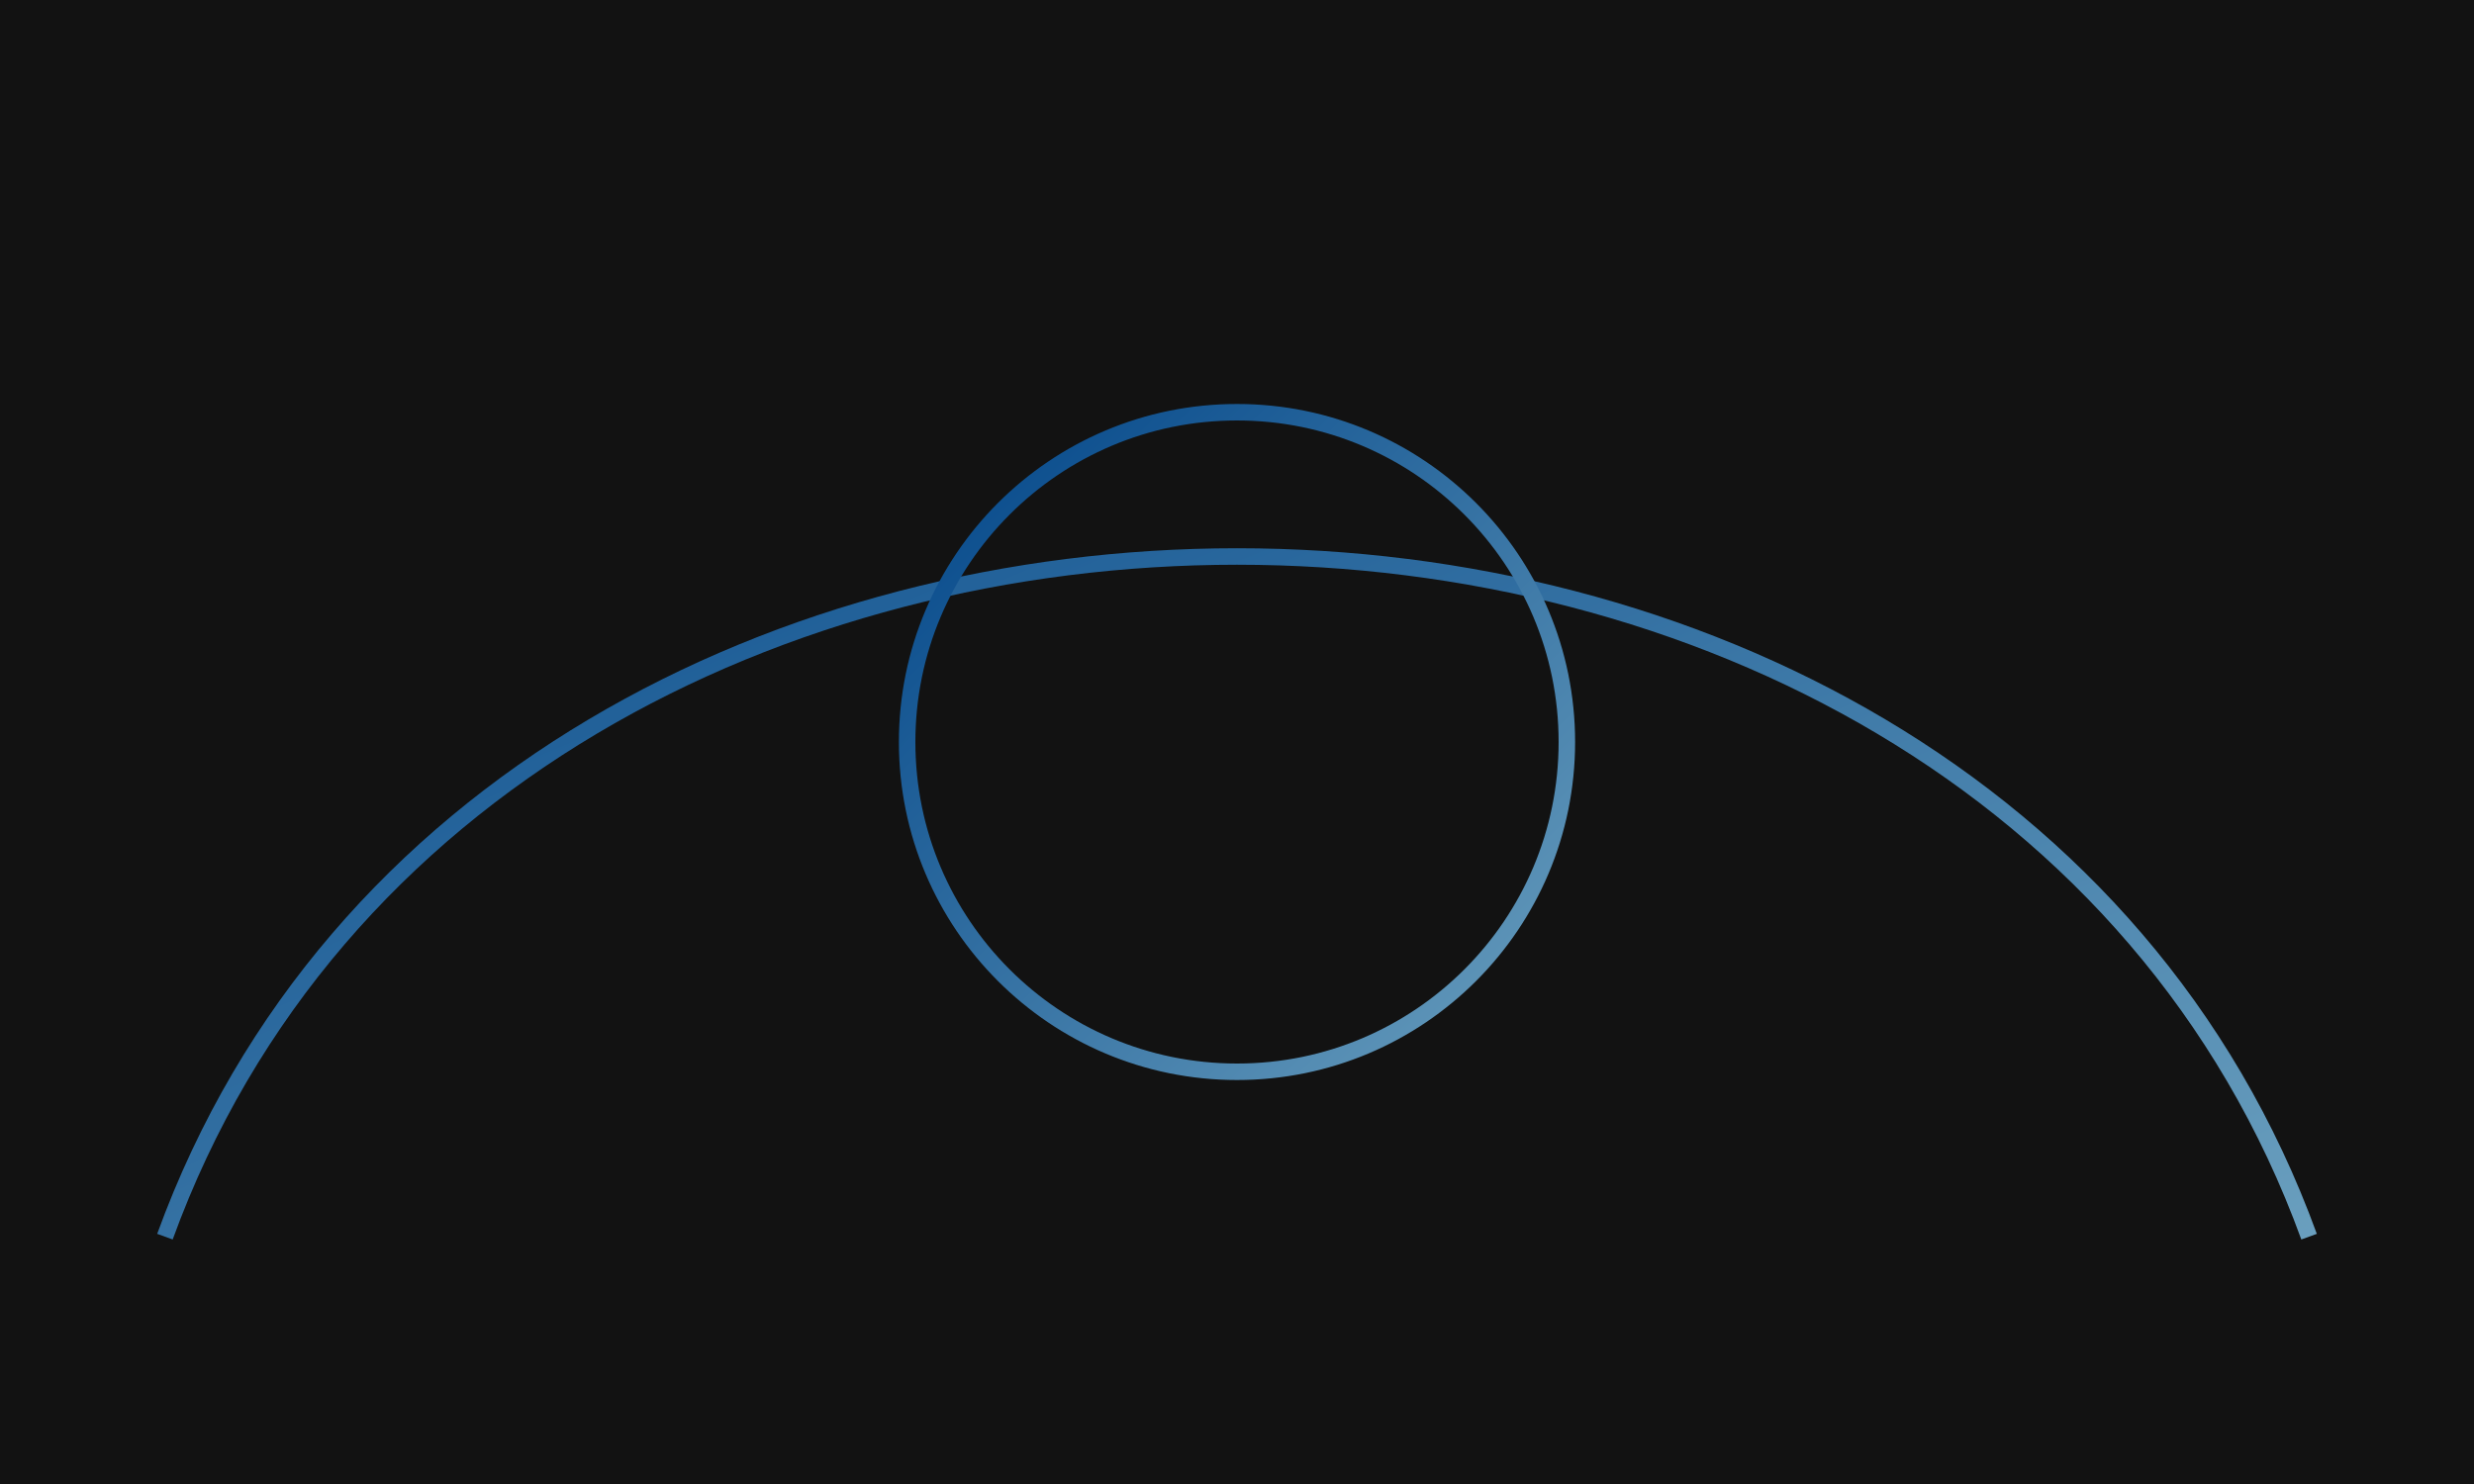 
<svg xmlns="http://www.w3.org/2000/svg" viewBox="0 0 300 180">
  <defs>
    <linearGradient id="gc" x1="0" y1="0" x2="1" y2="1">
      <stop offset="0%" stop-color="#004488"/>
      <stop offset="100%" stop-color="#6A9FBE"/>
    </linearGradient>
  </defs>
  <rect width="100%" height="100%" fill="#121212"/>
  <g stroke="url(#gc)" fill="none" stroke-width="2">
    <path d="M20 150c40-110 220-110 260 0"/>
    <circle cx="150" cy="90" r="40"/>
  </g>
</svg>

